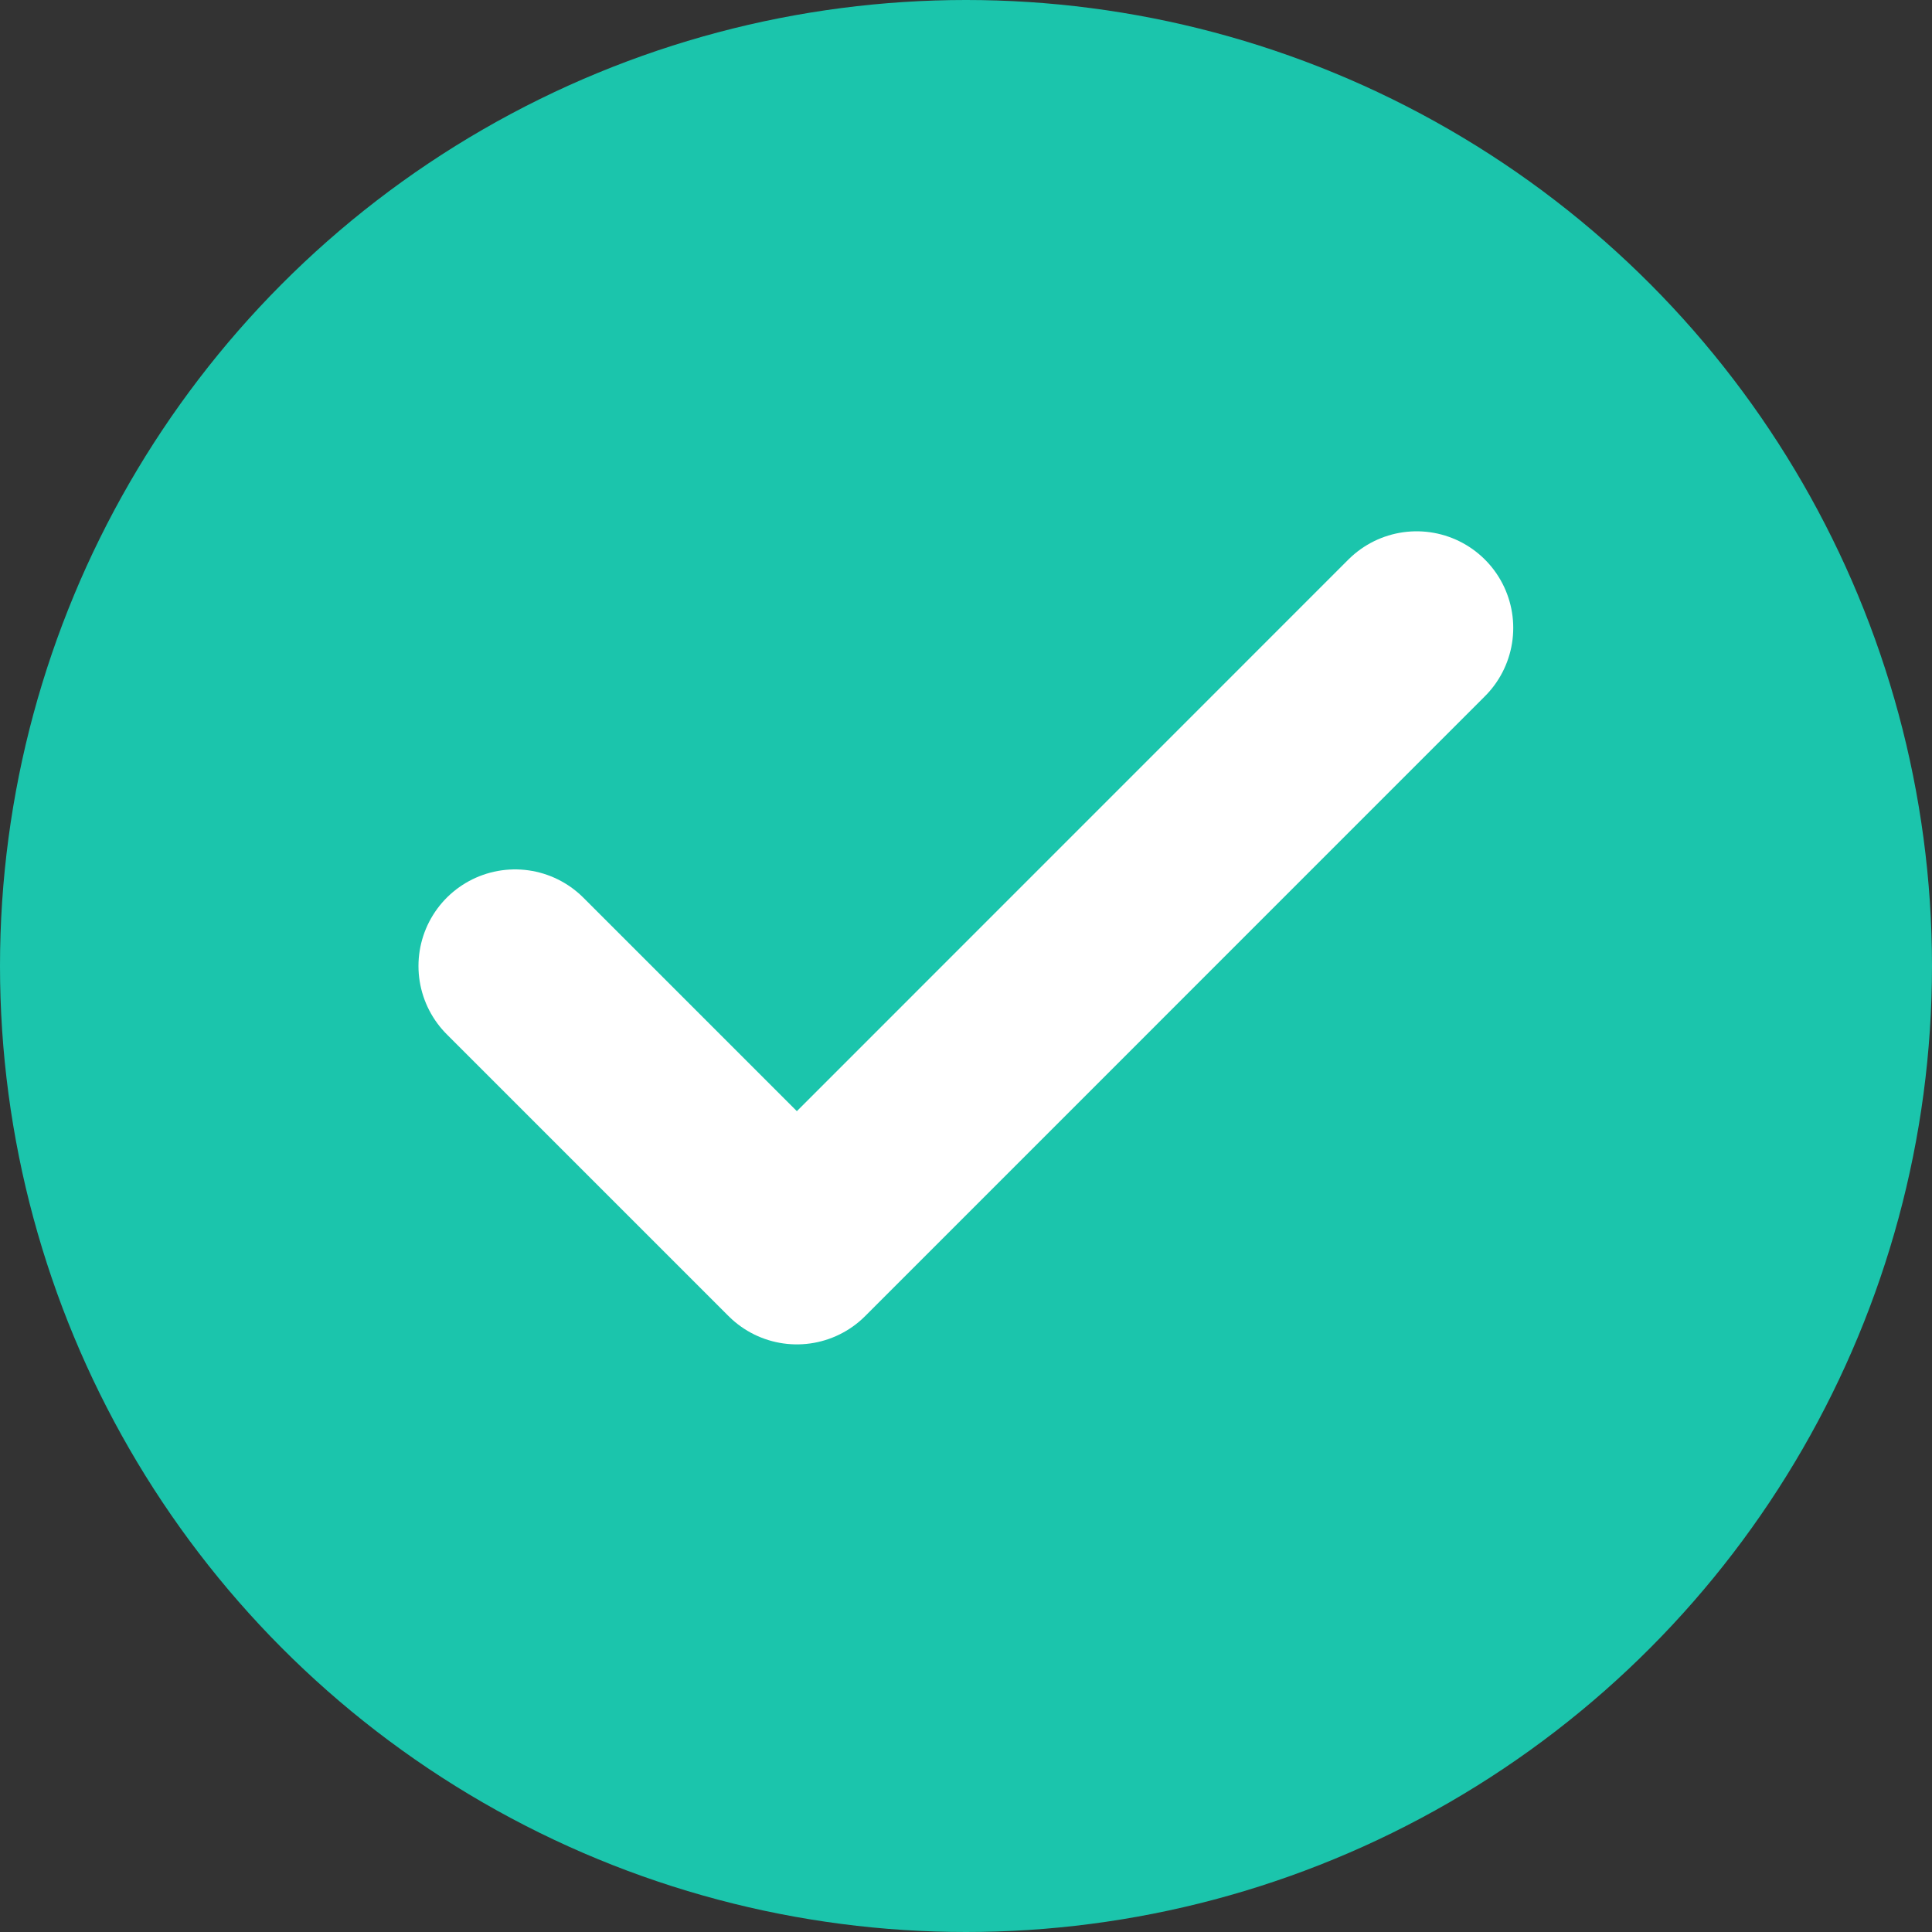 <svg width="20" height="20" viewBox="0 0 20 20" fill="none" xmlns="http://www.w3.org/2000/svg">
<rect x="0" y="0" width="20" height="20" fill="#333333" stroke="none"/>
<circle cx="10" cy="10" r="10" fill="#1BC5AC"/>
<path d="M14.665 6.5L8.249 12.917L5.332 10" stroke="white" stroke-width="2" stroke-linecap="round" stroke-linejoin="round"/>
</svg>
